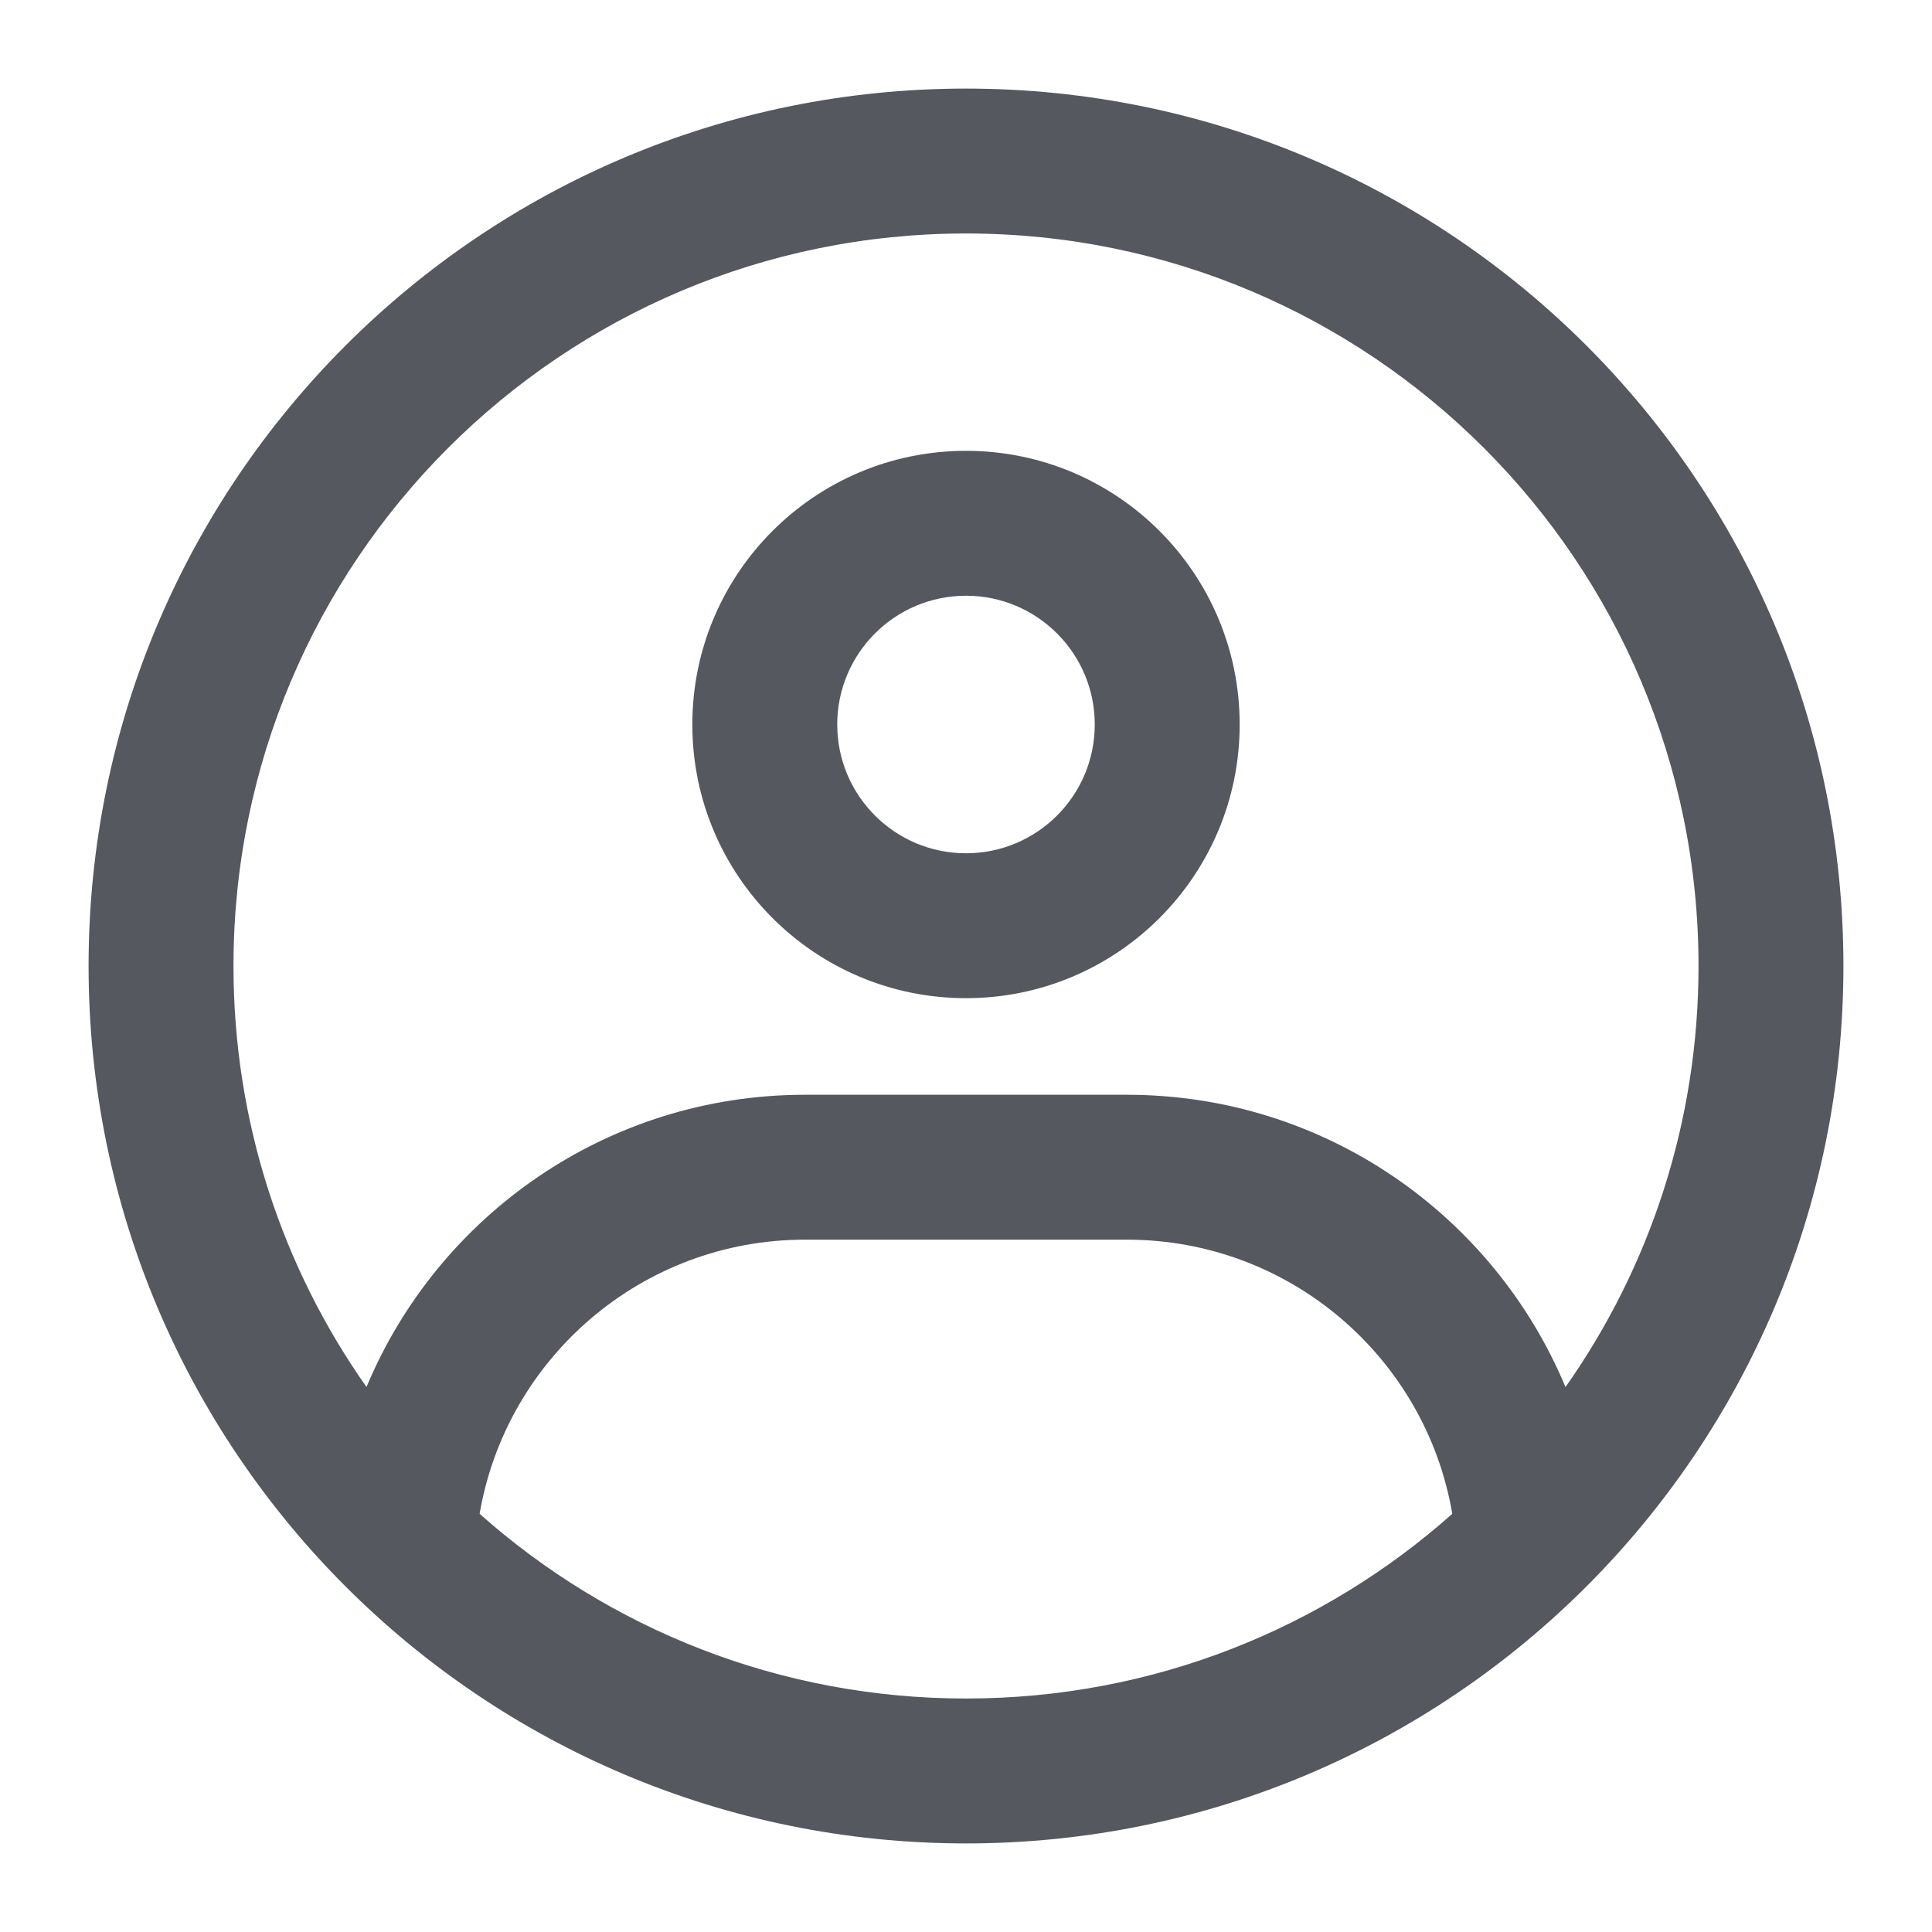 <svg width="20" height="20" viewBox="0 0 20 20" fill="none" xmlns="http://www.w3.org/2000/svg">
<path d="M0.917 10C0.917 4.983 4.983 0.917 10 0.917C15.017 0.917 19.083 4.983 19.083 10C19.083 15.017 15.017 19.083 10 19.083C4.983 19.083 0.917 15.017 0.917 10ZM10 2.417C5.812 2.417 2.417 5.812 2.417 10C2.417 11.622 2.926 13.126 3.794 14.358C4.535 12.582 6.288 11.333 8.333 11.333H11.666C13.712 11.333 15.465 12.582 16.206 14.359C17.074 13.126 17.583 11.623 17.583 10C17.583 5.812 14.188 2.417 10 2.417ZM15.034 15.671C14.76 14.06 13.356 12.833 11.666 12.833H8.333C6.644 12.833 5.24 14.06 4.965 15.671C6.304 16.861 8.068 17.583 10 17.583C11.932 17.583 13.695 16.861 15.034 15.671ZM7.167 7.5C7.167 5.935 8.435 4.667 10 4.667C11.565 4.667 12.833 5.935 12.833 7.5C12.833 9.065 11.565 10.333 10 10.333C8.435 10.333 7.167 9.065 7.167 7.5ZM10 6.167C9.264 6.167 8.667 6.764 8.667 7.5C8.667 8.236 9.264 8.833 10 8.833C10.736 8.833 11.333 8.236 11.333 7.5C11.333 6.764 10.736 6.167 10 6.167Z" fill="#55585e"/>
</svg>
